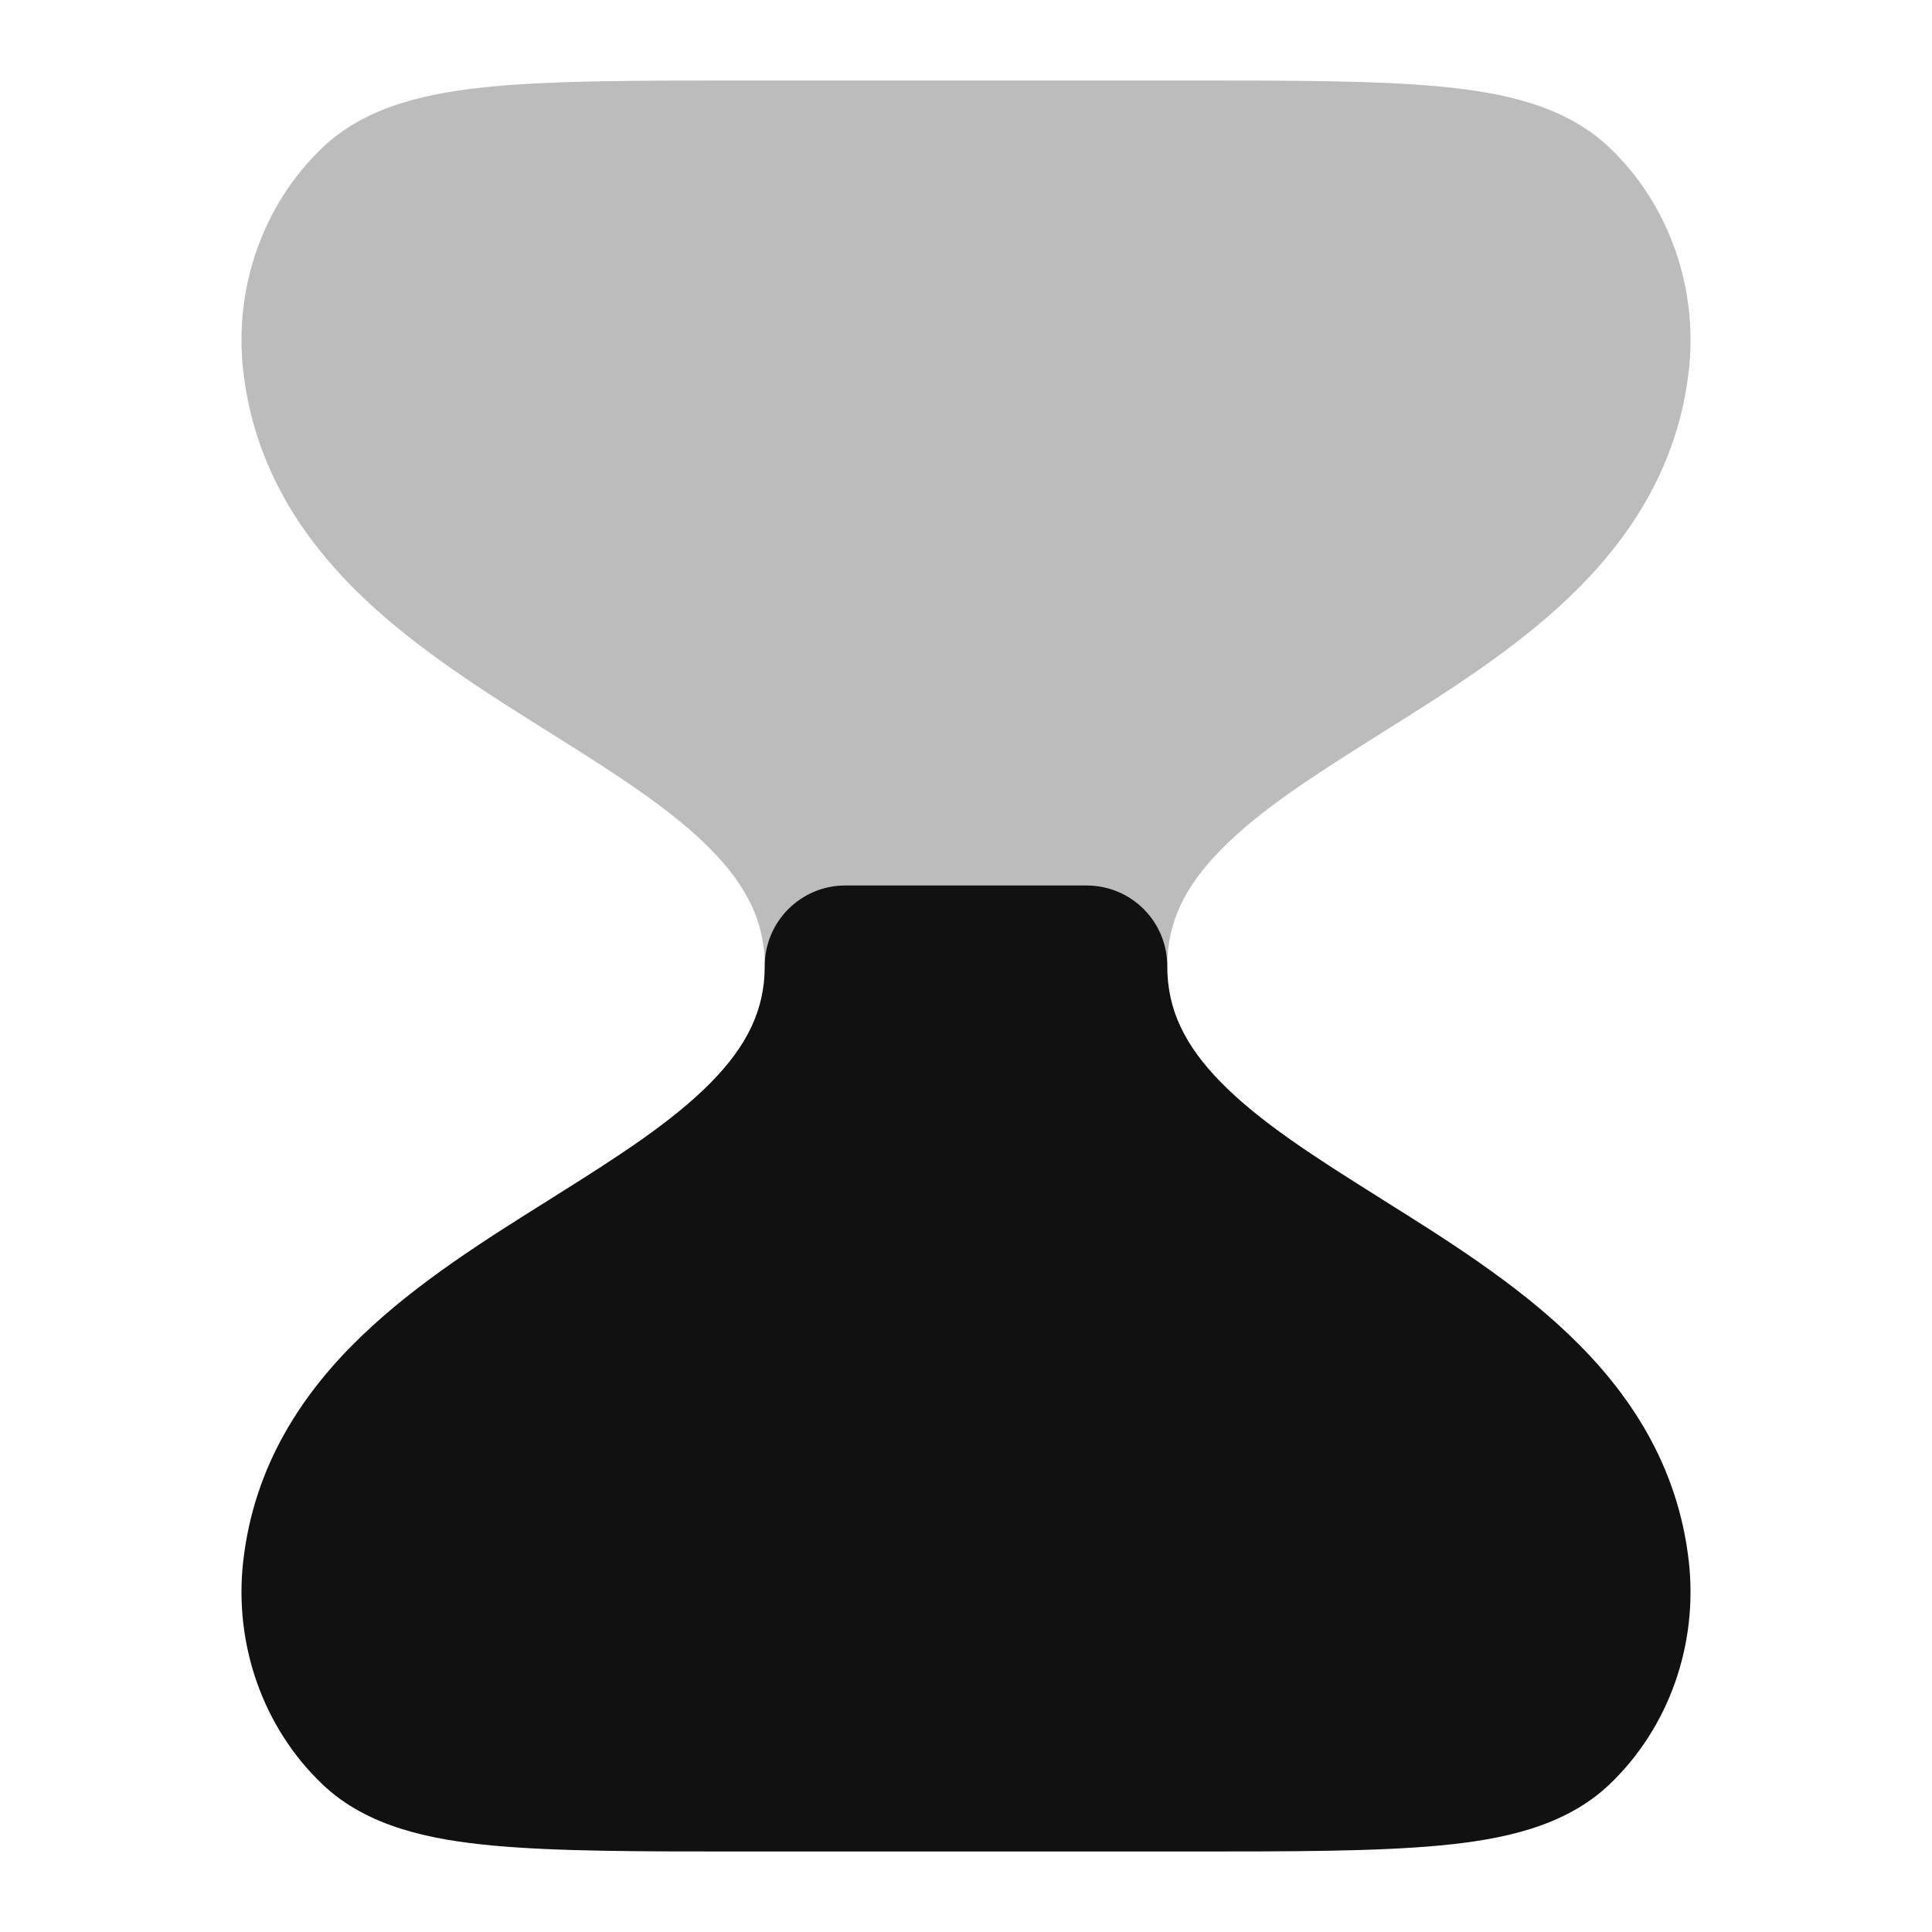 <svg width="24" height="24" viewBox="0 0 24 24" fill="none" xmlns="http://www.w3.org/2000/svg">
<path opacity="0.28" d="M9.254 1C7.958 1 6.913 1 6.122 1.074C5.358 1.146 4.566 1.301 4.007 1.833C3.264 2.541 2.908 3.574 3.02 4.594C3.154 5.804 3.767 6.711 4.505 7.417C5.194 8.076 6.049 8.611 6.792 9.077L6.876 9.13C7.683 9.636 8.35 10.065 8.83 10.552C9.279 11.009 9.5 11.453 9.5 12C9.5 12.265 9.605 12.52 9.793 12.707C9.98 12.895 10.235 13 10.5 13H13.5C14.052 13 14.5 12.552 14.5 12C14.5 11.453 14.721 11.009 15.17 10.552C15.649 10.065 16.317 9.636 17.124 9.13L17.207 9.077C17.951 8.611 18.806 8.076 19.495 7.417C20.232 6.711 20.846 5.804 20.98 4.594C21.092 3.574 20.736 2.541 19.993 1.833C19.434 1.301 18.642 1.146 17.878 1.074C17.087 1 16.042 1 14.746 1H9.254Z" fill="#111111"/>
<path d="M10.5 11C9.948 11 9.5 11.448 9.5 12C9.5 12.547 9.279 12.991 8.83 13.448C8.35 13.935 7.683 14.364 6.876 14.87L6.792 14.923C6.049 15.389 5.194 15.924 4.505 16.584C3.767 17.289 3.154 18.196 3.02 19.406C2.908 20.426 3.264 21.459 4.007 22.167C4.566 22.699 5.358 22.855 6.122 22.926C6.913 23 7.958 23 9.254 23L14.746 23C16.042 23 17.087 23 17.878 22.926C18.642 22.855 19.434 22.699 19.993 22.167C20.736 21.459 21.092 20.426 20.98 19.406C20.846 18.196 20.232 17.289 19.495 16.584C18.806 15.924 17.951 15.389 17.207 14.923L17.124 14.87C16.317 14.364 15.649 13.935 15.17 13.448C14.721 12.991 14.5 12.547 14.5 12C14.5 11.735 14.395 11.48 14.207 11.293C14.02 11.105 13.765 11 13.5 11H10.5Z" fill="#111111"/>
</svg>

